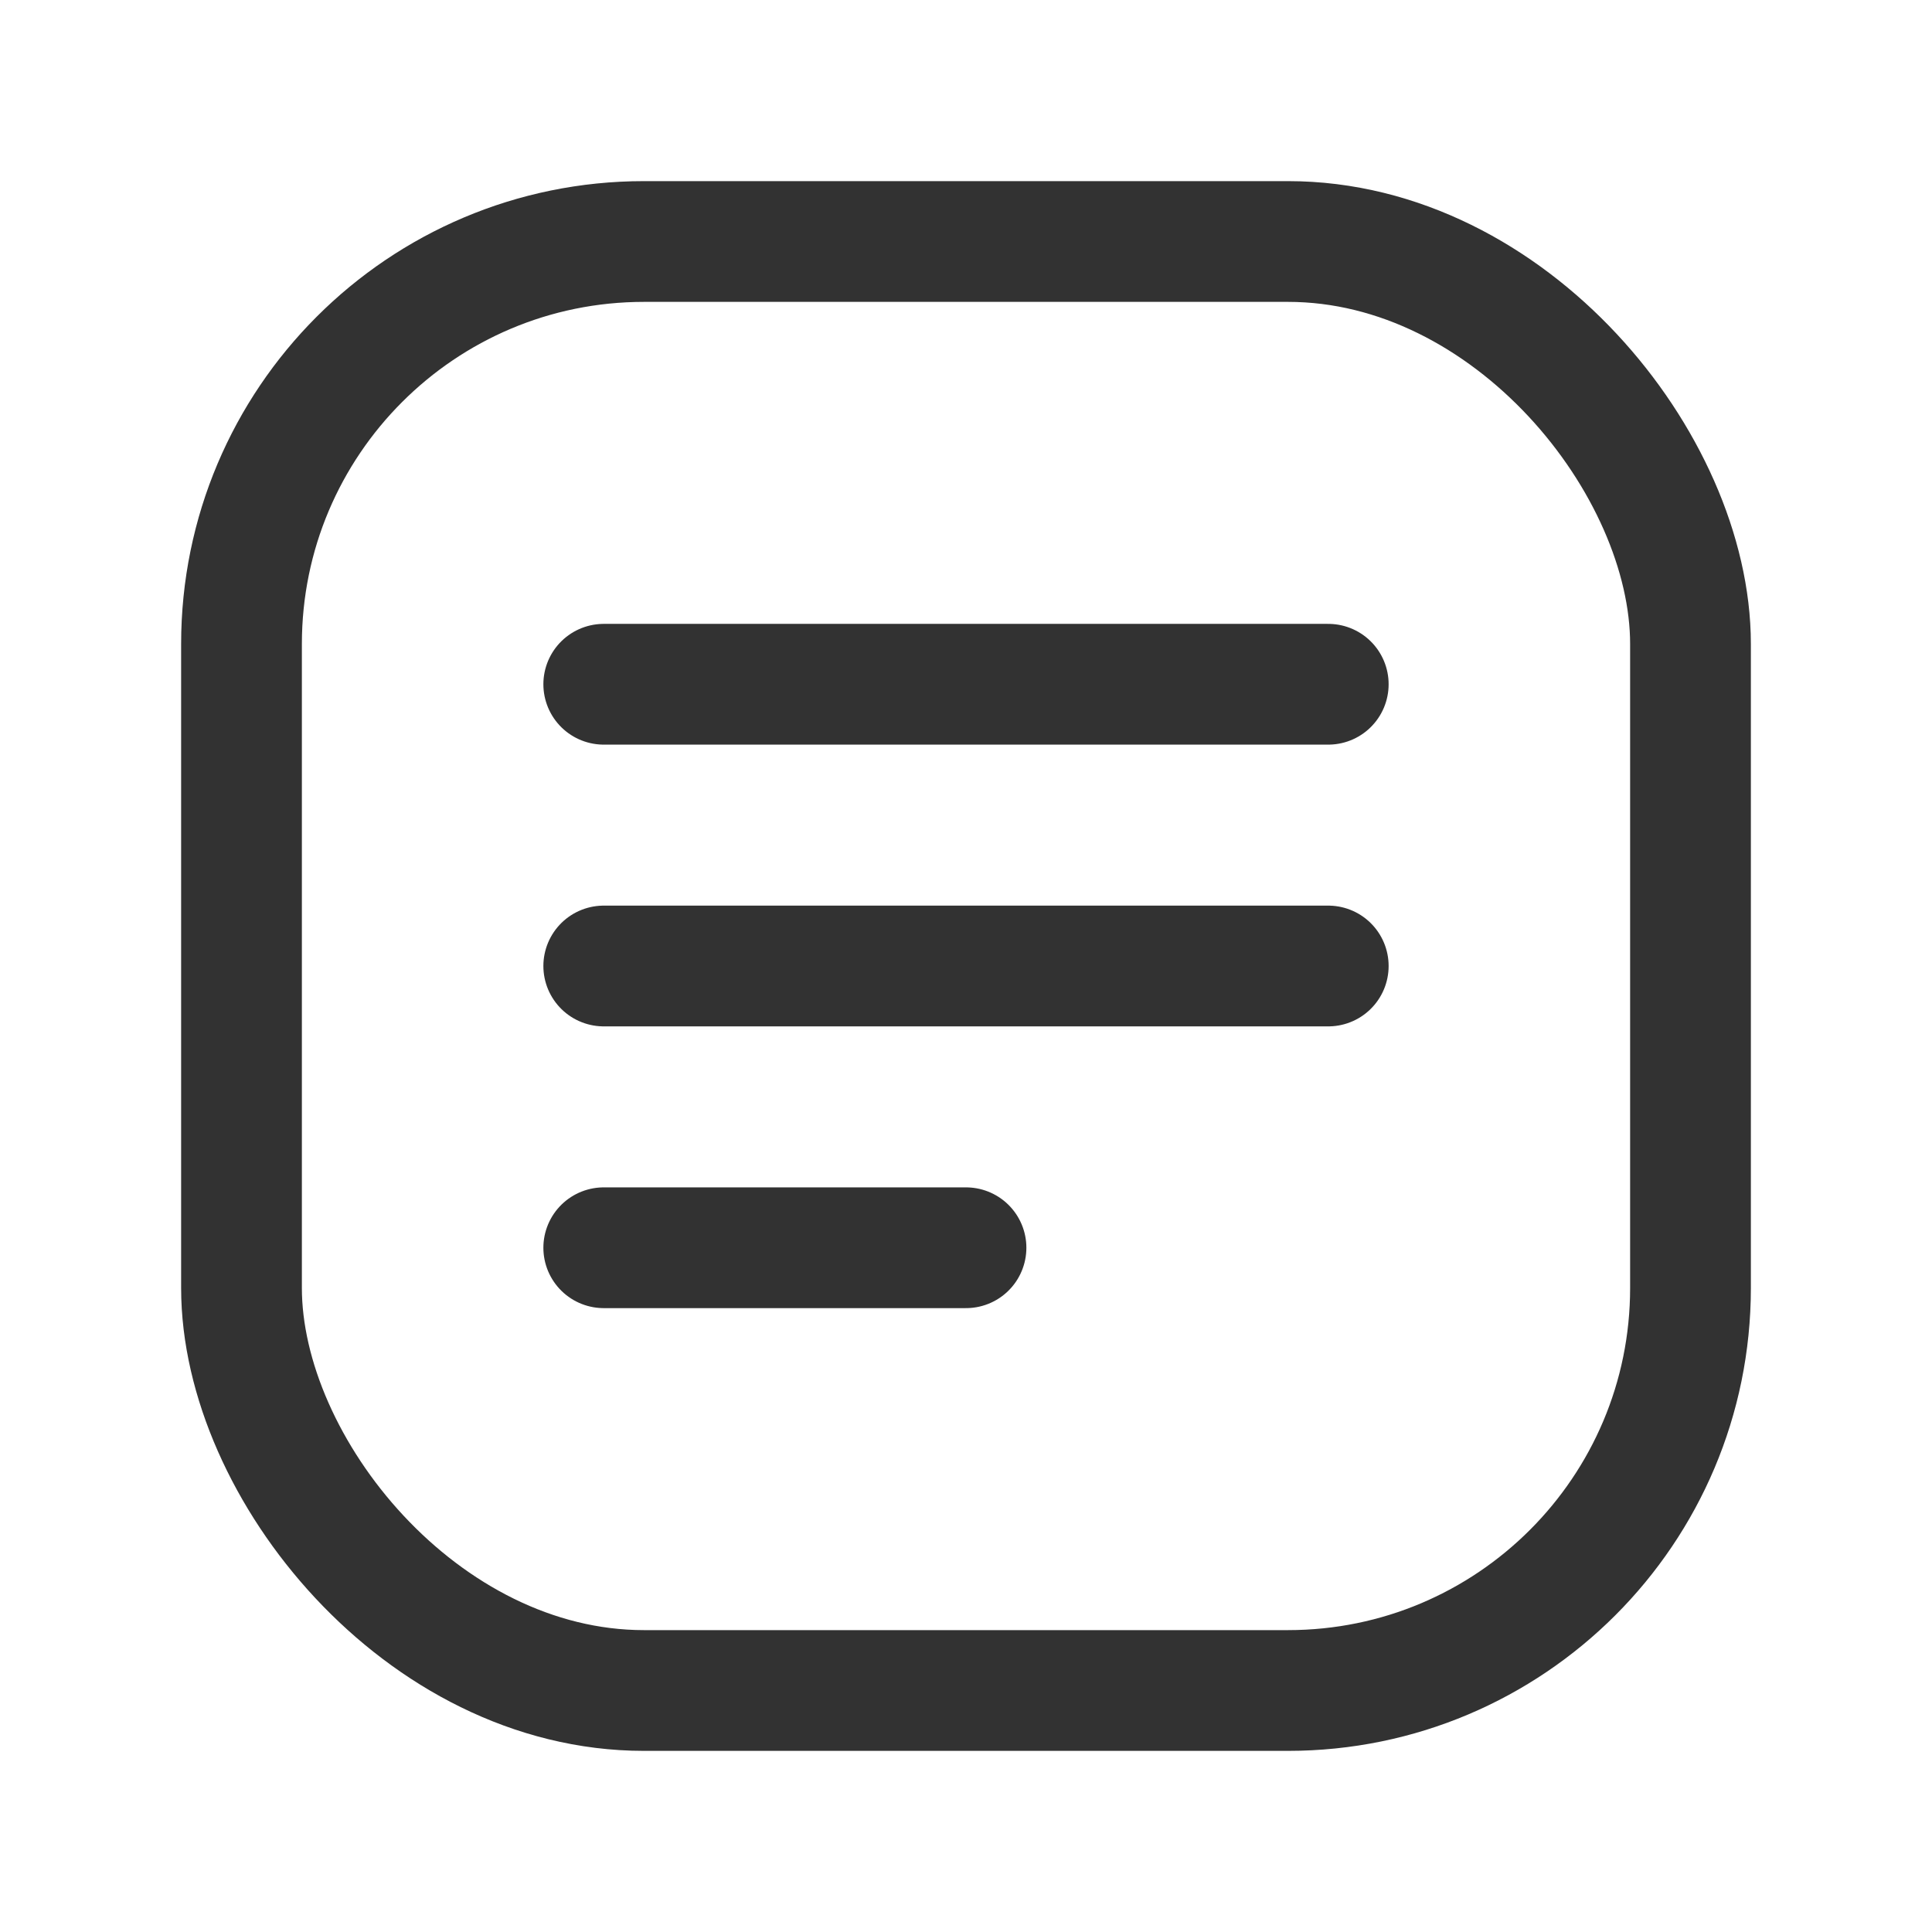 <svg xmlns="http://www.w3.org/2000/svg" viewBox="0 0 24 24"><rect x="3" y="3" width="18" height="18" rx="5" stroke-width="1.5" stroke="#323232" stroke-linecap="round" stroke-linejoin="round" fill="none"/><line x1="12" y1="15.5" x2="7.5" y2="15.5" fill="none" stroke="#323232" stroke-linecap="round" stroke-linejoin="round" stroke-width="1.5"/><line x1="7.5" y1="8.5" x2="16.5" y2="8.5" fill="none" stroke="#323232" stroke-linecap="round" stroke-linejoin="round" stroke-width="1.5"/><line x1="16.5" y1="12" x2="7.5" y2="12" fill="none" stroke="#323232" stroke-linecap="round" stroke-linejoin="round" stroke-width="1.5"/><path d="M0,0H24V24H0Z" fill="none"/></svg>